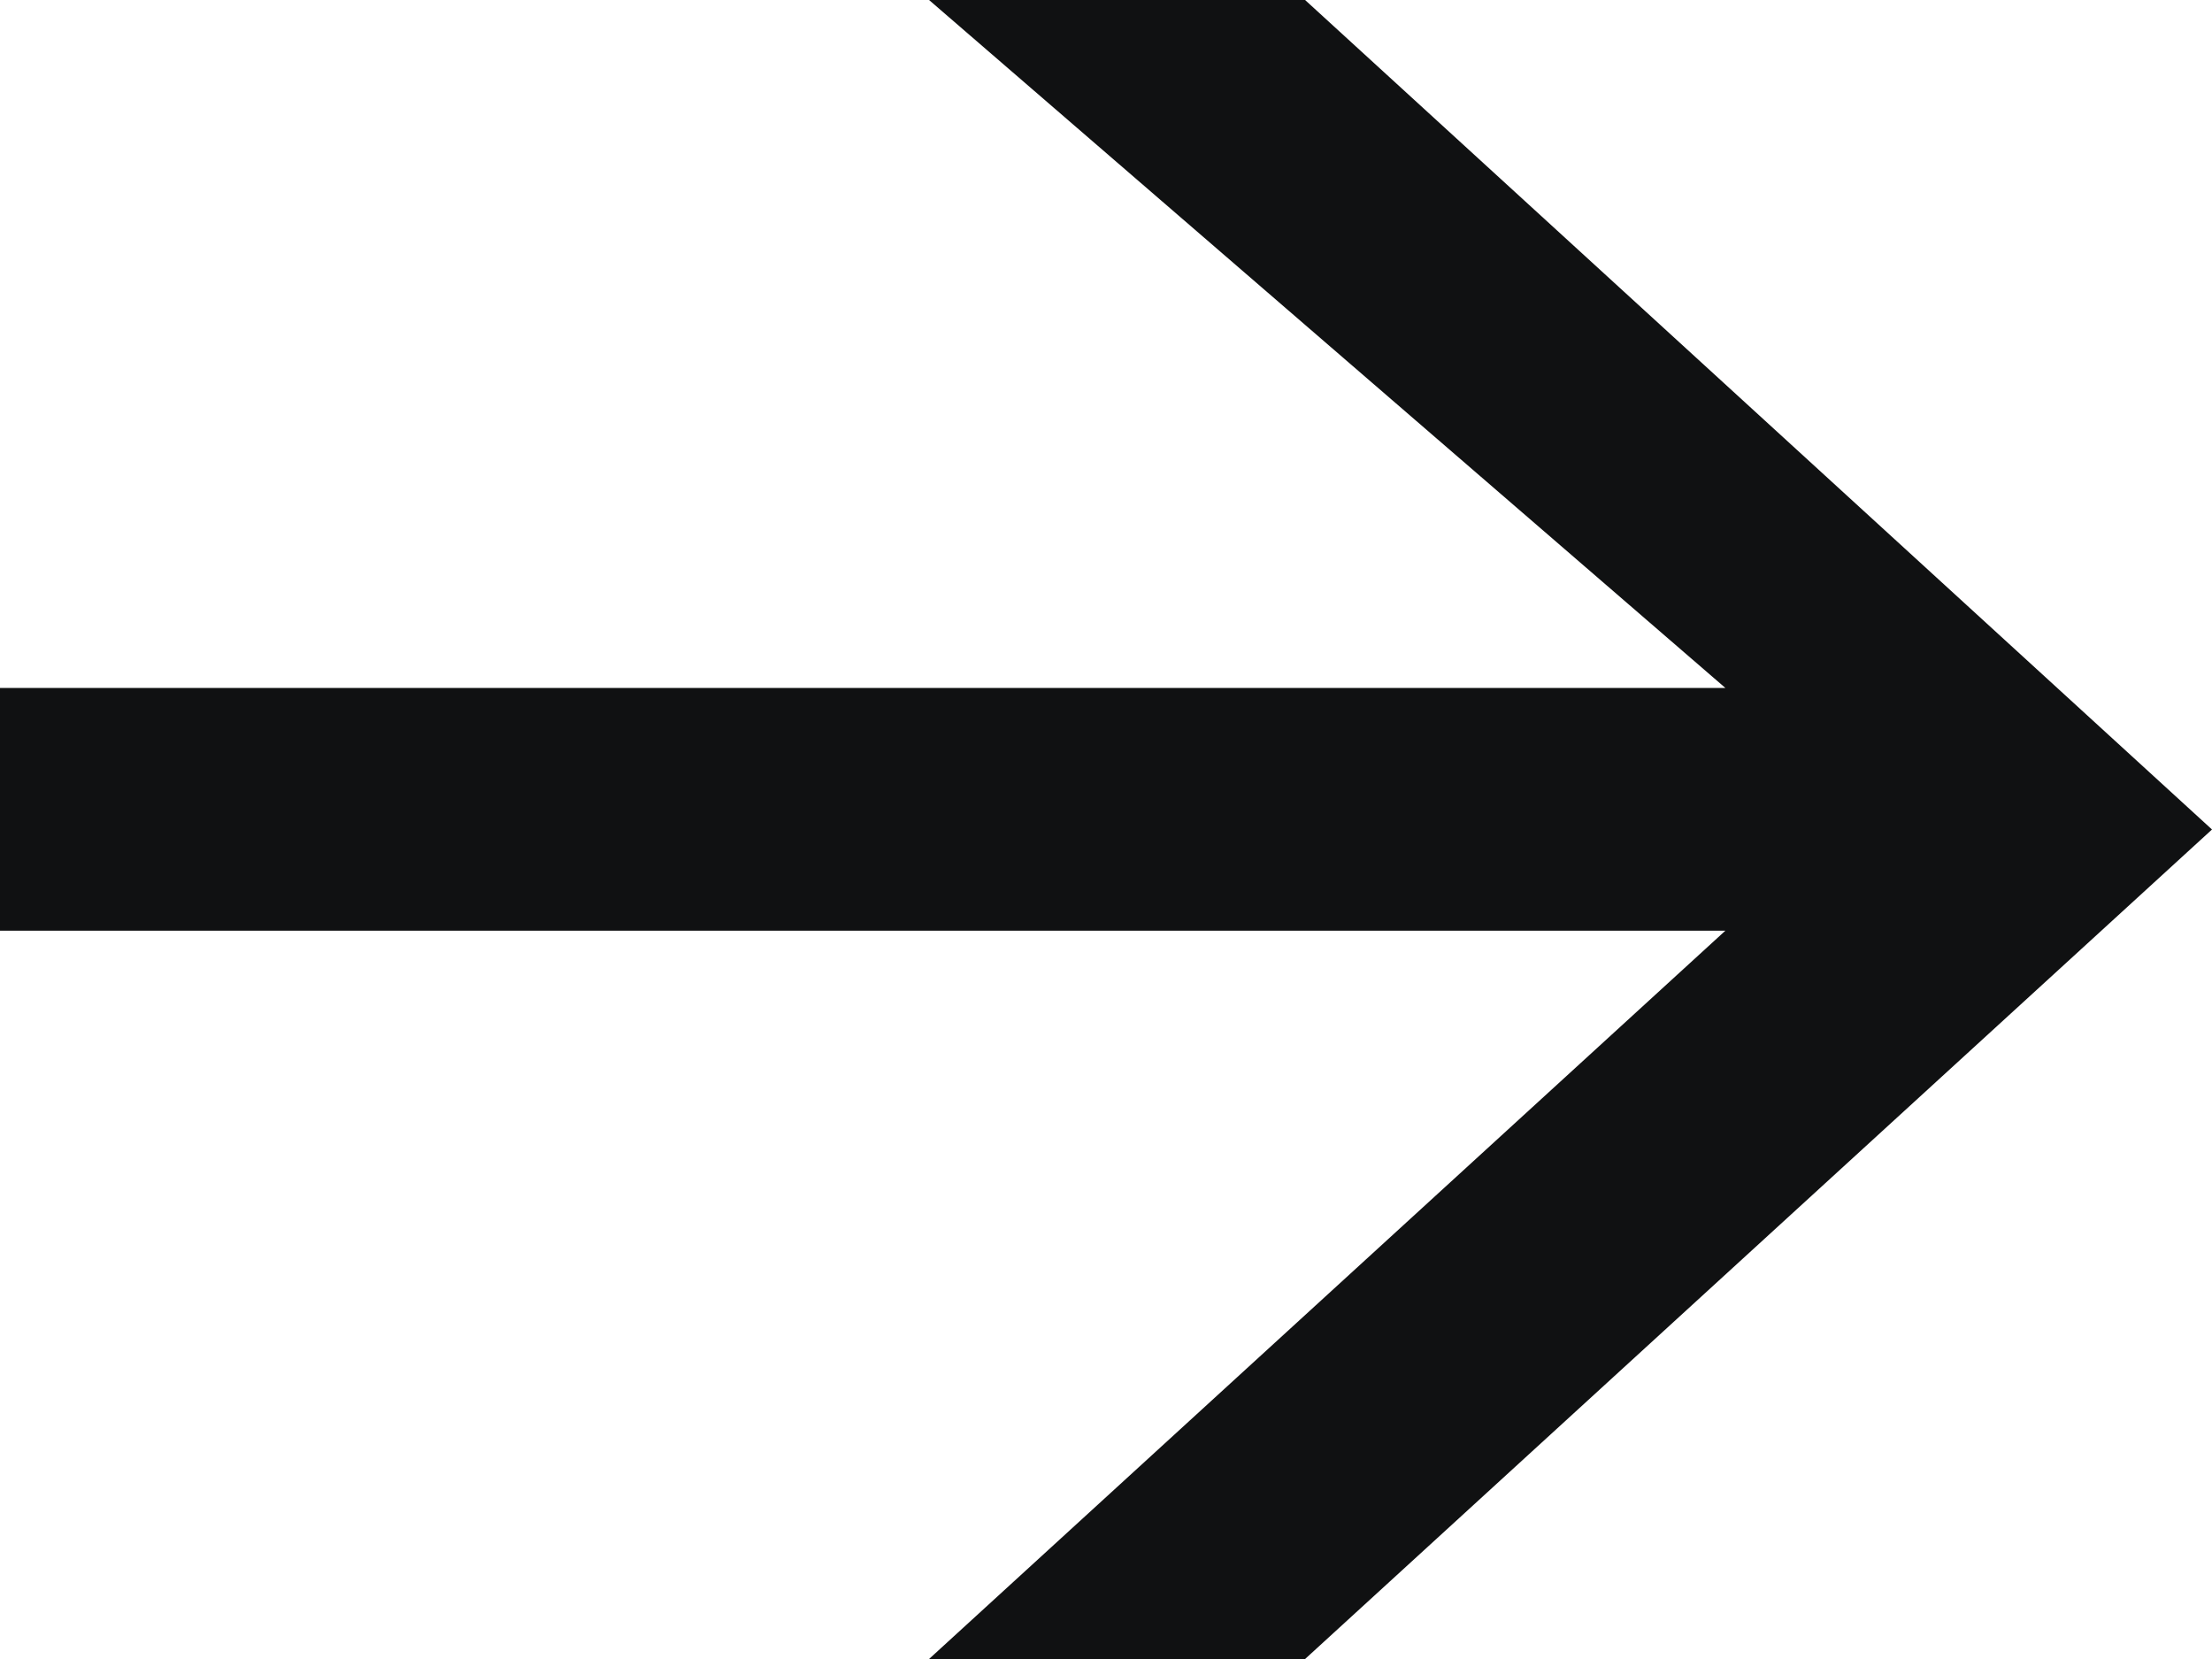 <svg width="16" height="12" viewBox="0 0 16 12" fill="none" xmlns="http://www.w3.org/2000/svg">
<path d="M-1.44678e-06 6.732L-1.29326e-06 4.976L12.48 4.976L6.72 -8.11284e-07L9.44 -5.73493e-07L16 6L9.44 12L6.72 12L12.48 6.732L-1.44678e-06 6.732Z" fill="#101112"/>
</svg>
